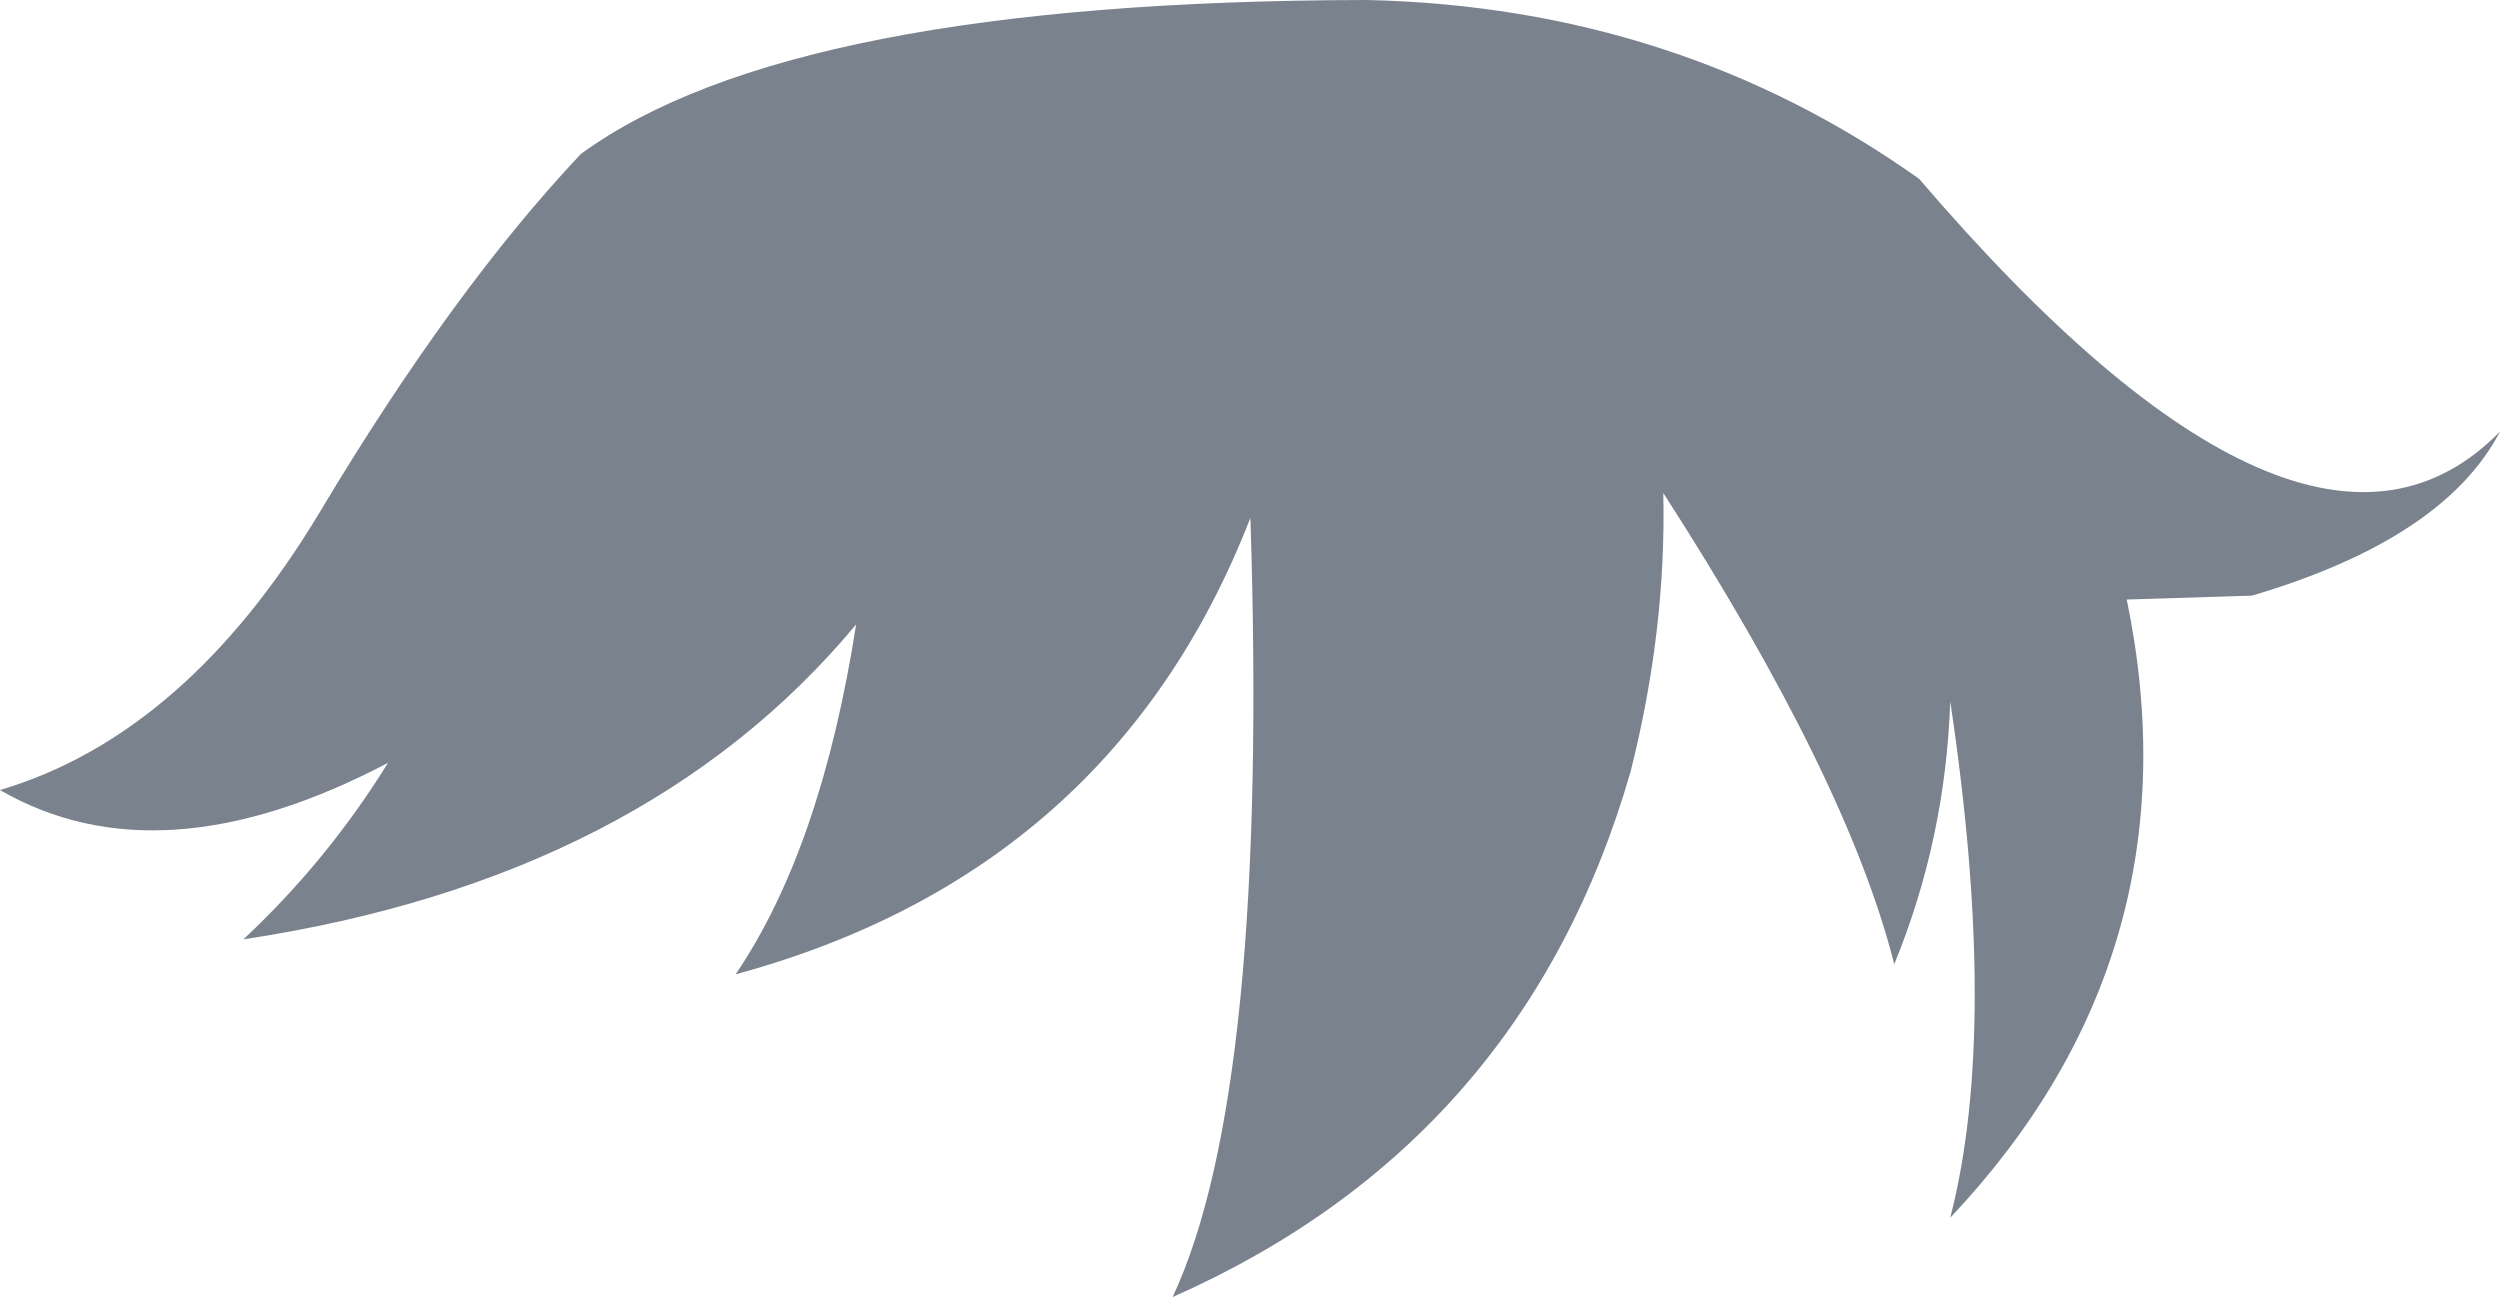 <?xml version="1.0" encoding="UTF-8" standalone="no"?>
<svg xmlns:xlink="http://www.w3.org/1999/xlink" height="83.4px" width="160.75px" xmlns="http://www.w3.org/2000/svg">
  <g transform="matrix(1.0, 0.0, 0.0, 1.0, 80.35, 41.7)">
    <path d="M80.4 -13.95 Q76.8 -7.05 64.45 -3.4 L56.4 -3.15 Q61.1 19.6 45.05 36.6 48.2 24.4 45.05 3.4 44.75 12.25 41.45 20.3 38.45 8.4 26.6 -10.0 26.8 -1.2 24.5 7.9 17.65 31.7 -4.95 41.7 1.25 28.45 0.05 -8.4 -8.8 14.35 -33.05 20.95 -27.55 12.85 -25.3 -1.55 -38.9 14.8 -64.7 18.7 -59.3 13.65 -55.4 7.35 -70.05 15.05 -80.35 9.1 -68.4 5.55 -59.8 -8.75 -51.25 -23.05 -43.0 -31.8 -29.5 -41.65 7.55 -41.7 27.5 -41.25 43.05 -30.2 67.9 -1.2 80.4 -13.95" fill="#7a828e" fill-rule="evenodd" stroke="none"/>
  </g>
</svg>
